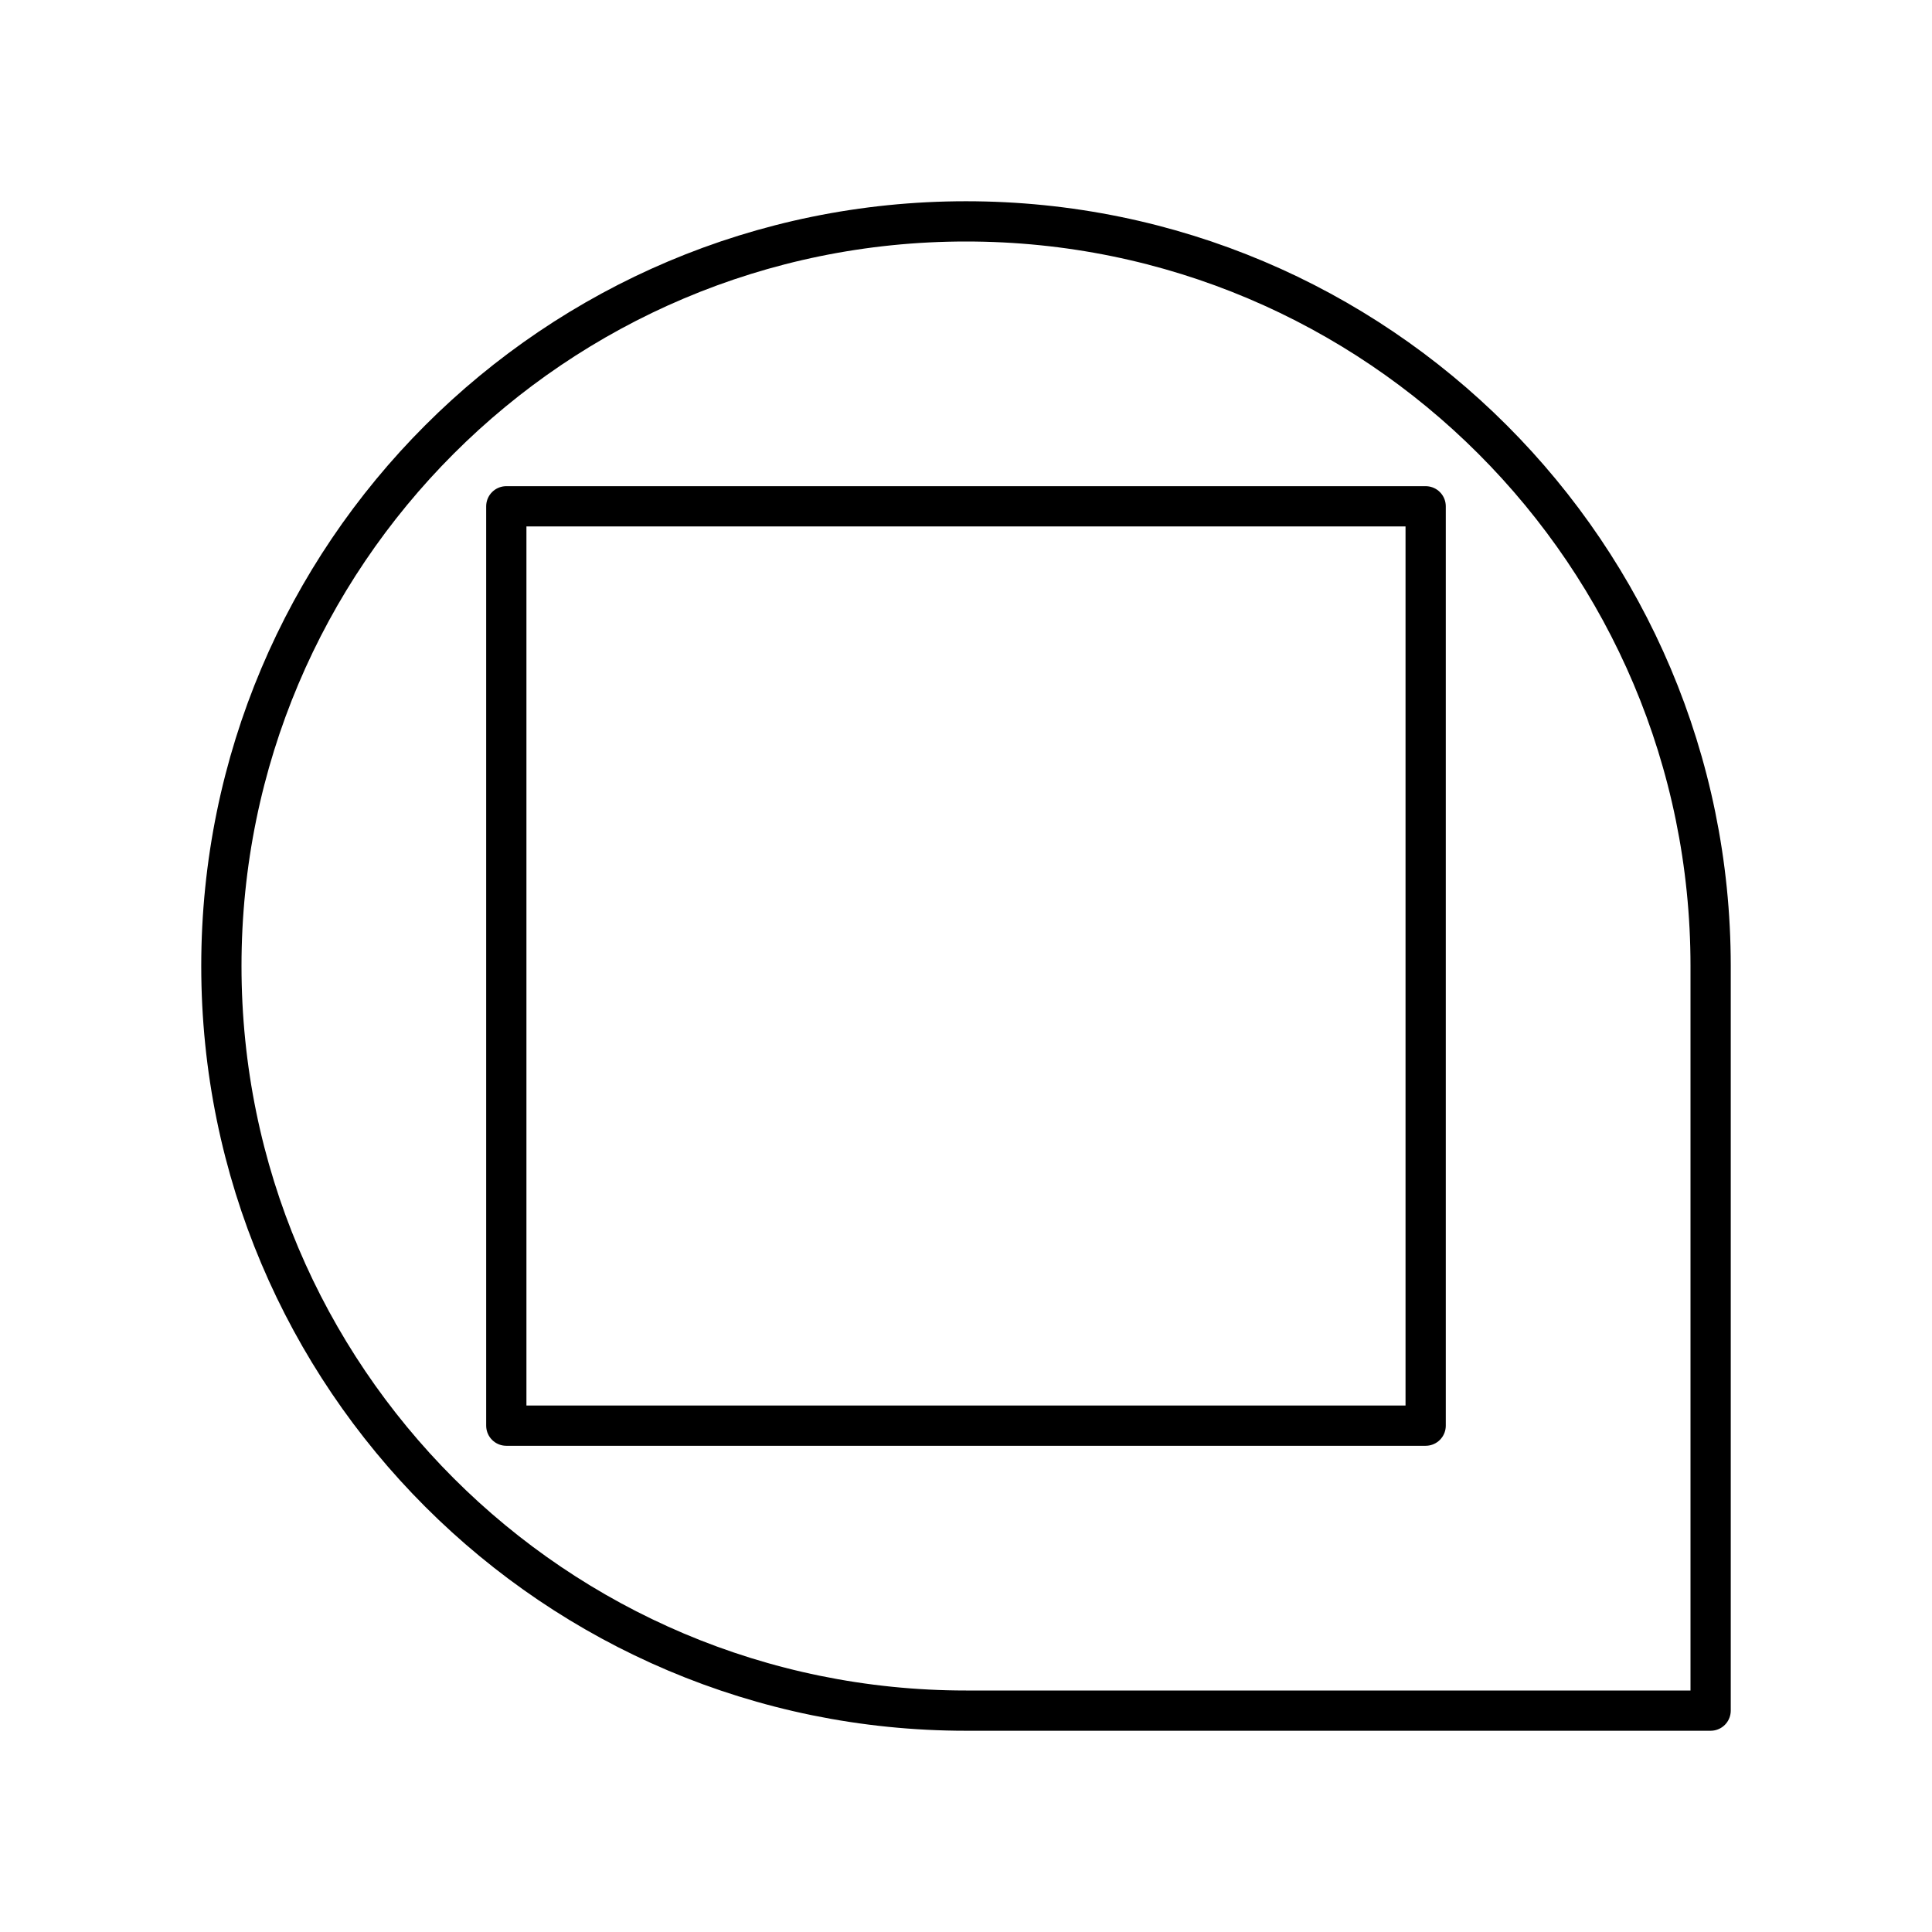 <svg xmlns="http://www.w3.org/2000/svg" width="3em" height="3em" viewBox="0 0 48 48"><path fill="none" stroke="currentColor" stroke-linecap="round" stroke-linejoin="round" d="M42.5 24v18.5H24C13.783 42.5 5.5 34.217 5.5 24S13.783 5.5 24 5.5S42.5 13.783 42.5 24"/><path fill="none" stroke="currentColor" stroke-linecap="round" stroke-linejoin="round" d="M12.579 12.579H35.42V35.42H12.579z"/></svg>